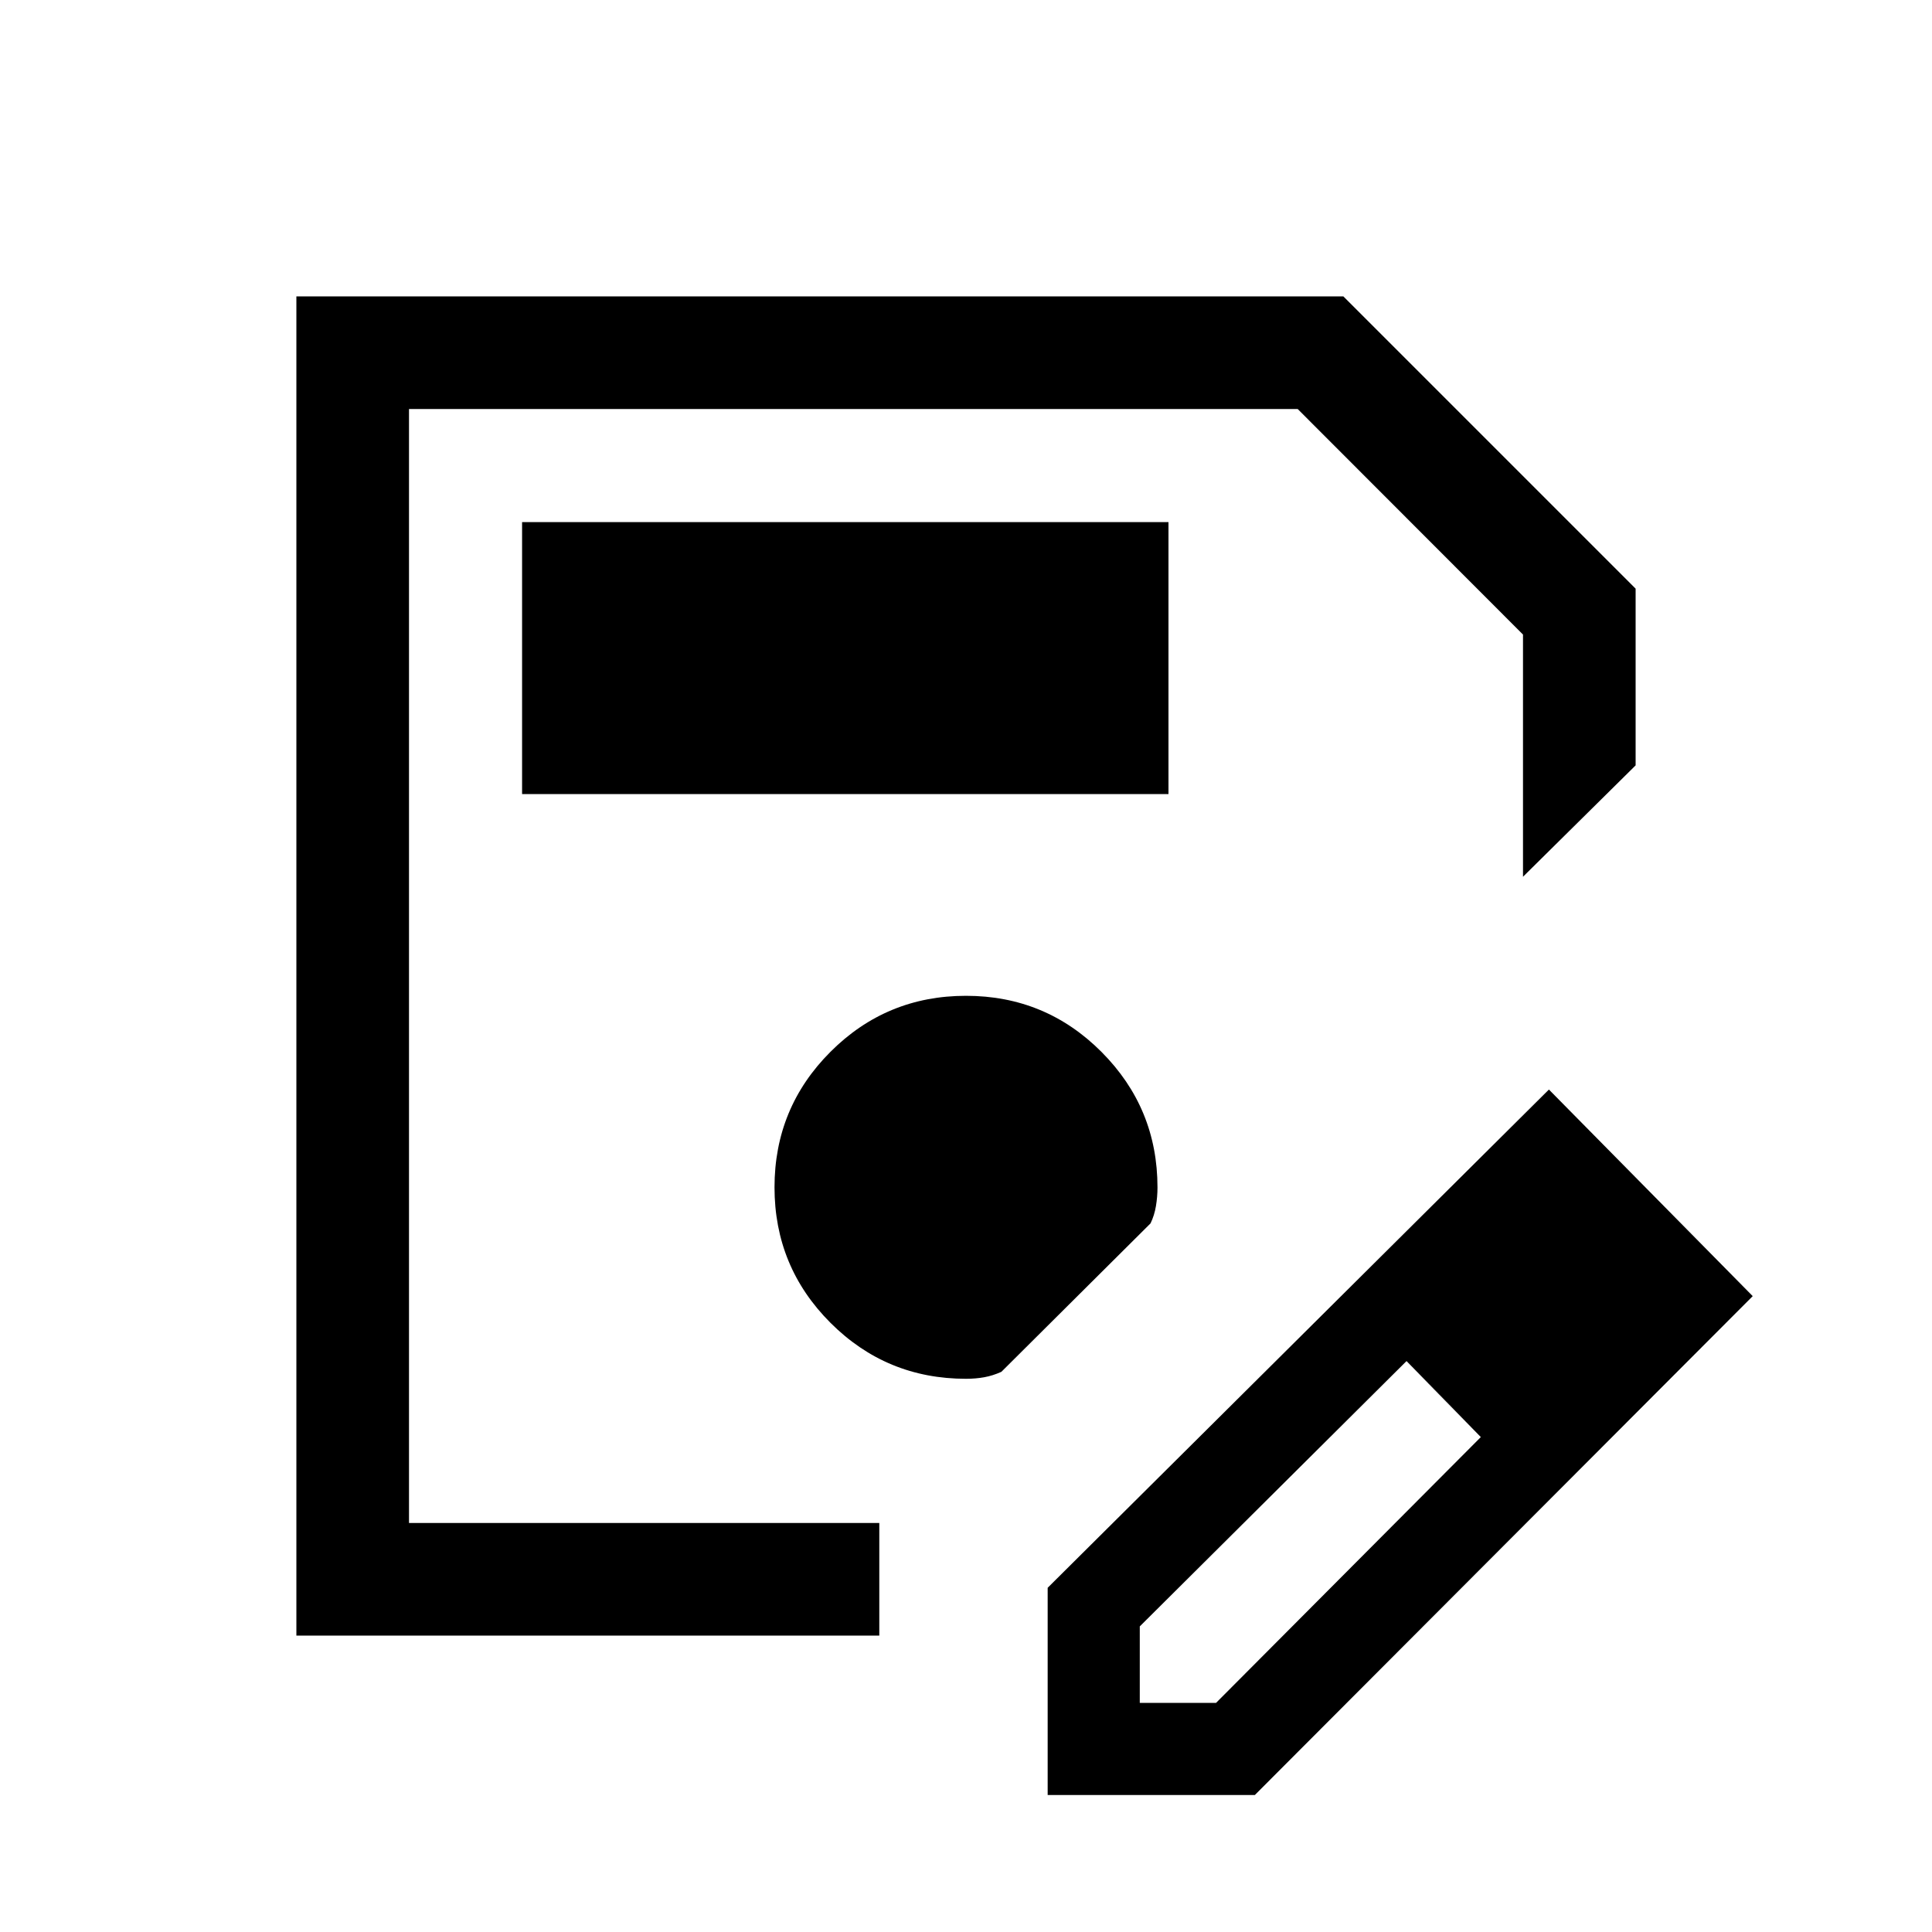 <svg xmlns="http://www.w3.org/2000/svg" height="24" viewBox="0 -960 960 960" width="24"><path d="M147.27-147.27v-665.46H667.5L812.73-667.5v87.81l-55.96 55.34v-120.34L644.81-756.77H203.23v553.54h233.69v55.96H147.27Zm55.96-609.5v553.54-553.54ZM520.58-68.08v-102.96l249.07-247.57 101.27 102.65L623.54-68.08H520.58Zm285.77-248.38-37-37.39 37 37.39Zm-240 202.61h37.9l131.56-132.07-18.34-19-18.57-18.77-132.55 131.84v38Zm151.07-151.07-18.61-18.77 37 37.77-18.39-19Zm-458-300.5h321.19v-135.16H259.42v135.16ZM480-274.89q4.83 0 9.08-.77t8.5-2.69l74.11-73.76q1.92-3.97 2.69-8.6.77-4.64.77-9.25 0-39.44-27.81-67.34-27.82-27.89-67.34-27.89t-67.34 27.82q-27.81 27.81-27.81 67.33 0 39.52 27.81 67.34 27.82 27.81 67.34 27.81Z"/></svg>